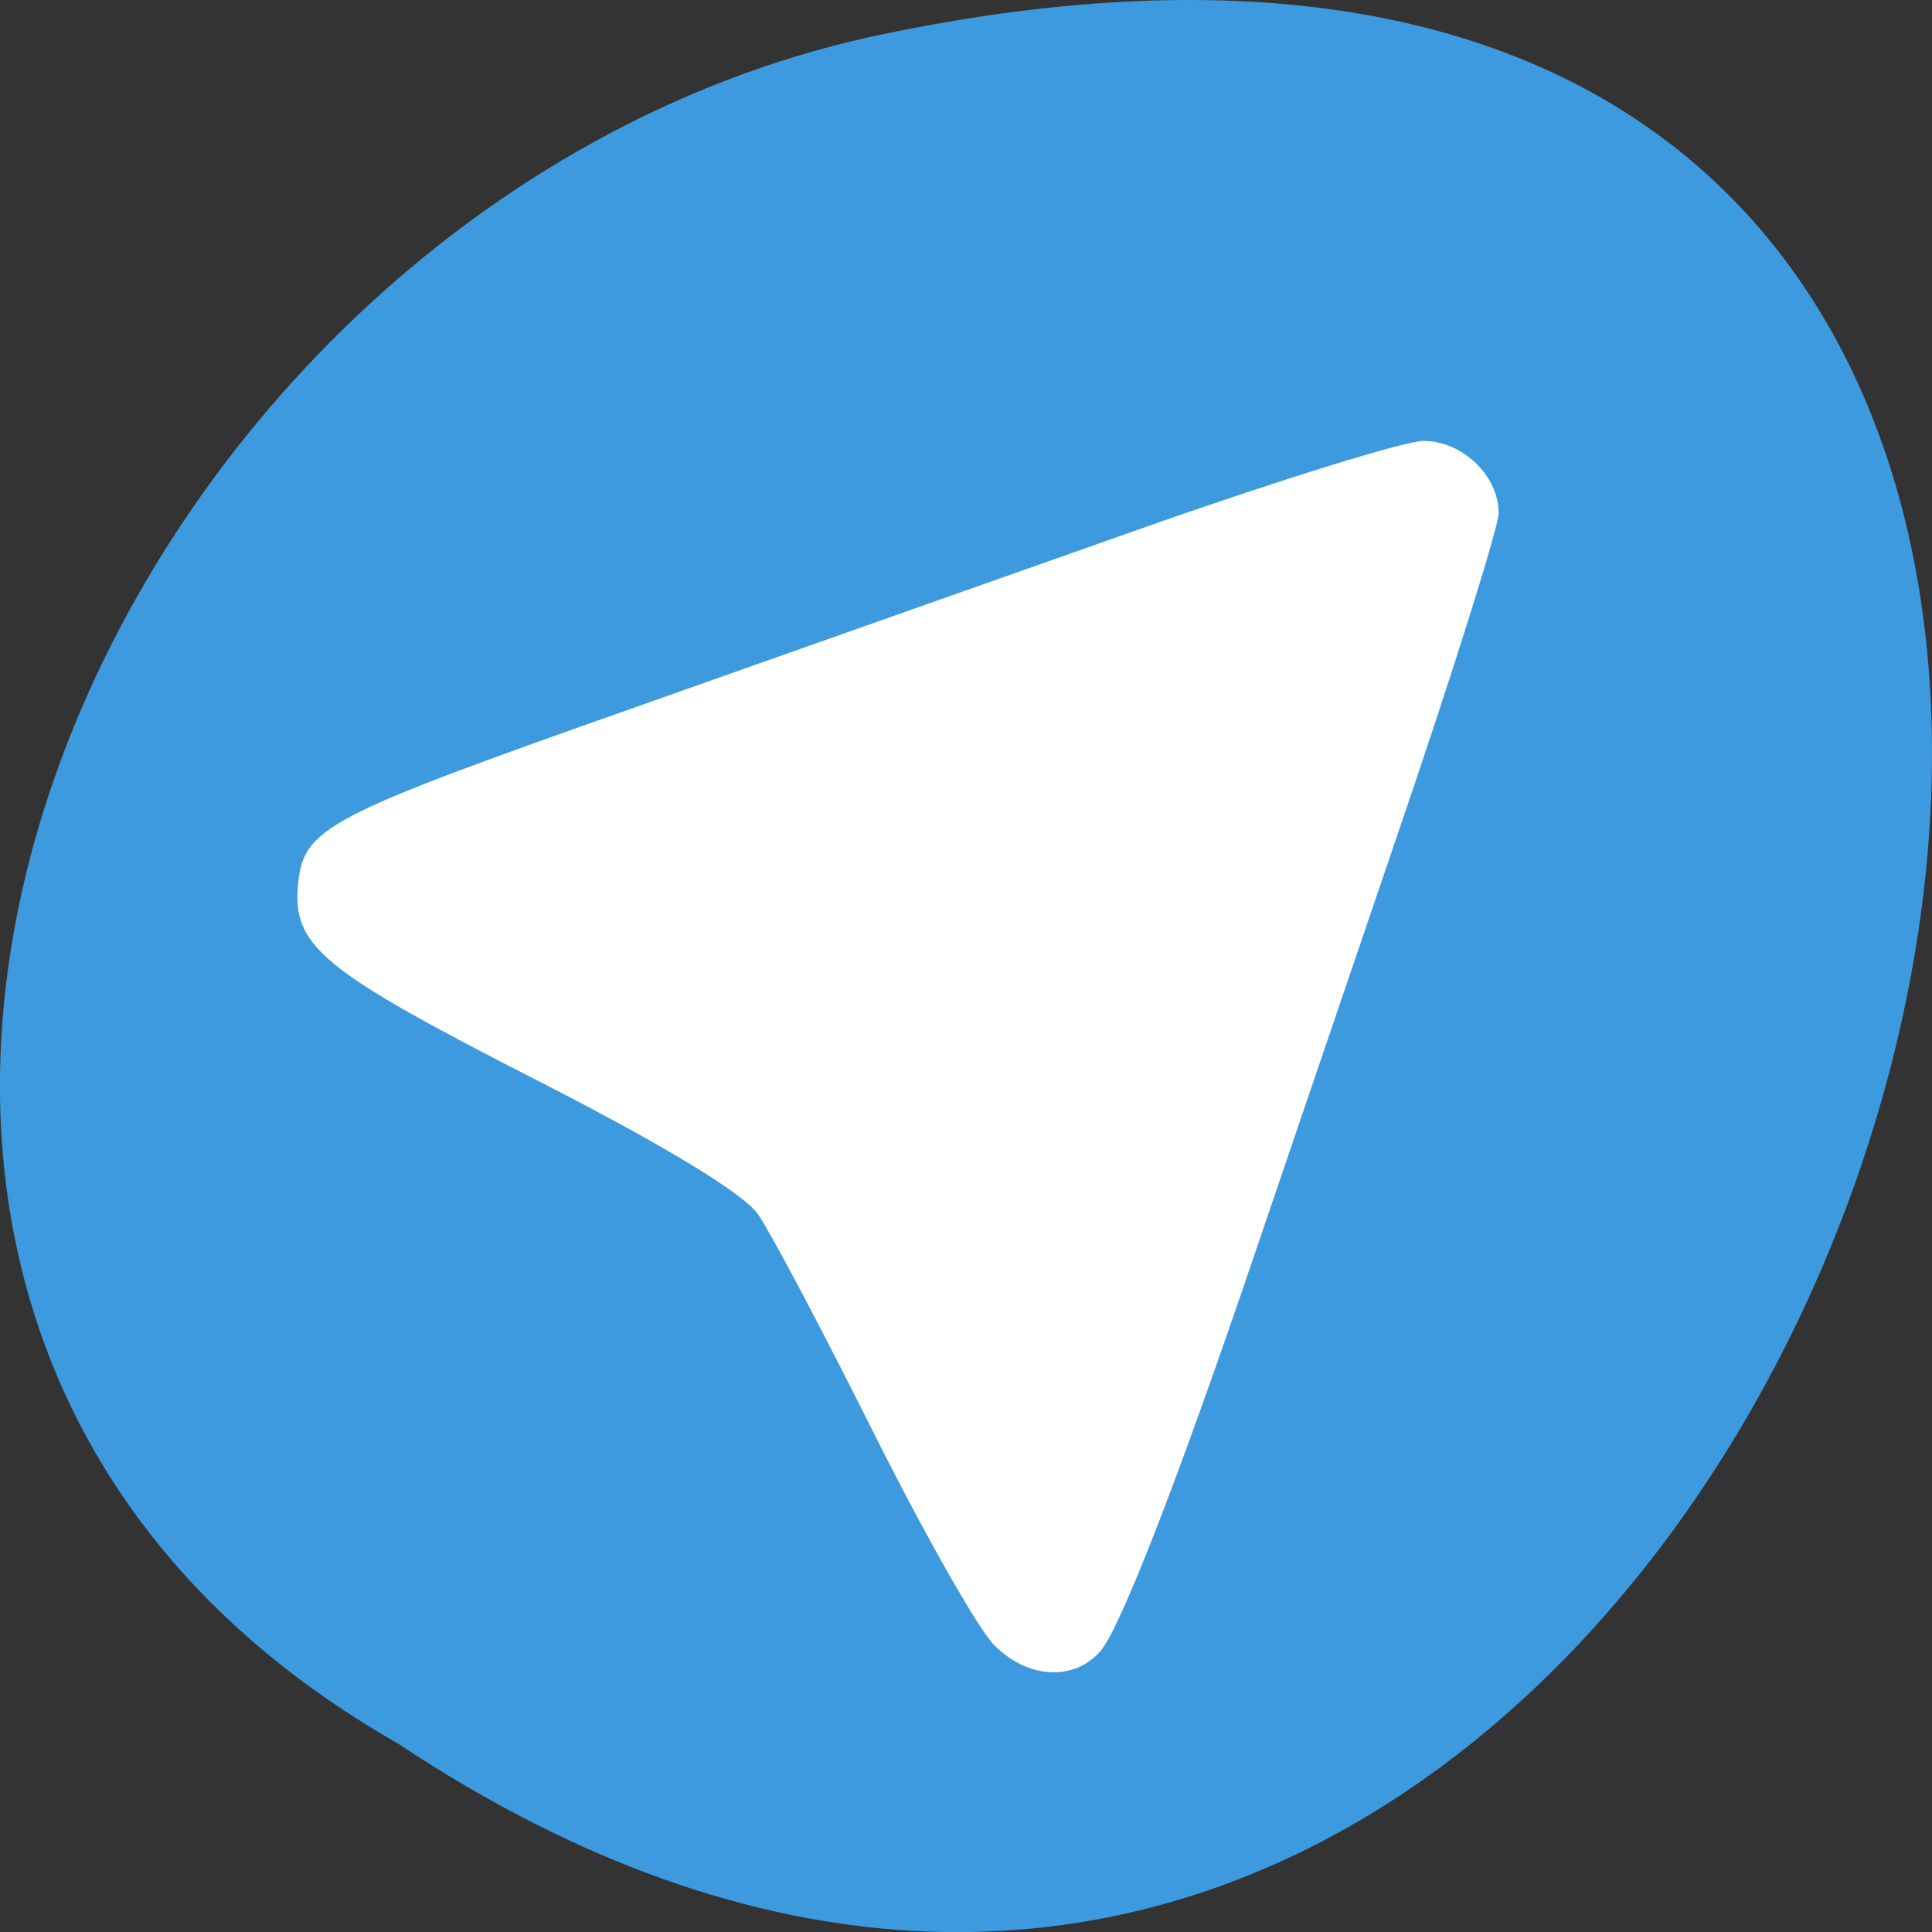 
<svg xmlns="http://www.w3.org/2000/svg" xmlns:xlink="http://www.w3.org/1999/xlink" width="24px" height="24px" viewBox="0 0 24 24" version="1.1">
<rect x="0" y="0" width="24" height="24" fill="#333333" stroke="none"/>
<g id="surface1">
<path style="fill-rule:evenodd;fill:rgb(100%,100%,100%);fill-opacity:1;stroke-width:4.6;stroke-linecap:round;stroke-linejoin:miter;stroke:rgb(100%,100%,100%);stroke-opacity:1;stroke-miterlimit:4;" d="M 179.549 -37.506 C 176.362 -37.961 174.147 -39.003 173.449 -40.285 C 171.234 -44.428 156.122 -85.661 156.456 -86.704 C 156.79 -87.799 161.372 -89.189 166.804 -89.83 C 169.14 -90.098 169.595 -90.044 170.415 -89.135 C 170.961 -88.601 172.933 -84.405 174.845 -79.889 C 180.459 -66.661 182.037 -64.497 187.135 -63 C 191.14 -61.824 194.539 -62.786 197.27 -65.886 C 199.879 -68.879 199.606 -70.429 193.811 -84.566 C 192.081 -88.761 190.655 -92.556 190.624 -92.984 C 190.624 -94.373 196.147 -95.95 200.001 -95.709 L 202.368 -95.549 L 208.588 -83.203 C 215.143 -70.135 215.264 -69.975 218.997 -69.28 C 220.696 -68.986 220.817 -68.853 220.605 -67.677 C 220.453 -66.955 220.21 -65.245 220.028 -63.855 C 219.786 -61.851 219.482 -61.156 218.481 -60.515 C 216.721 -59.339 211.532 -59.526 208.558 -60.836 C 207.314 -61.397 206.1 -61.851 205.857 -61.851 C 205.615 -61.851 203.976 -60.381 202.216 -58.591 C 198.059 -54.369 195.115 -52.952 189.714 -52.525 C 187.468 -52.338 185.496 -52.124 185.314 -51.99 C 185.132 -51.883 186.133 -48.89 187.59 -45.363 C 188.986 -41.782 190.169 -38.602 190.169 -38.228 C 190.169 -37.854 189.684 -37.426 189.107 -37.266 C 187.651 -36.892 182.917 -36.999 179.549 -37.506 Z M 179.549 -37.506 " transform="matrix(0.129,0,0,0.146,-14.691,22.736)"/>
<path style=" stroke:none;fill-rule:nonzero;fill:rgb(100%,100%,100%);fill-opacity:1;" d="M 8.422 17.258 C 8.273 17.125 7.75 16.32 7.266 15.473 C 6.773 14.625 6.273 13.805 6.156 13.652 C 6.016 13.477 5.234 13.066 4.062 12.547 C 1.945 11.609 1.664 11.406 1.719 10.887 C 1.773 10.414 1.988 10.312 4.961 9.406 C 6.32 8.984 8.516 8.312 9.836 7.906 C 11.156 7.504 12.383 7.172 12.562 7.172 C 12.938 7.172 13.289 7.465 13.289 7.773 C 13.289 7.891 12.848 9.109 12.312 10.477 C 11.773 11.852 11.152 13.43 10.938 13.984 C 10.203 15.863 9.641 17.121 9.453 17.309 C 9.195 17.562 8.742 17.539 8.422 17.258 Z M 8.422 17.258 "/>
<path style=" stroke:none;fill-rule:nonzero;fill:rgb(24.314%,60.392%,87.059%);fill-opacity:1;" d="M 4.945 21.66 C 22.992 33.656 34.102 -4.602 10.781 0.465 C 1.141 2.625 -4.711 16.156 4.945 21.66 Z M 4.945 21.66 "/>
<path style=" stroke:none;fill-rule:nonzero;fill:rgb(100%,100%,100%);fill-opacity:1;" d="M 12.344 20.43 C 12.152 20.234 11.477 19.047 10.848 17.789 C 10.219 16.531 9.574 15.312 9.418 15.086 C 9.242 14.828 8.234 14.219 6.719 13.445 C 3.996 12.055 3.629 11.758 3.703 10.984 C 3.77 10.281 4.047 10.141 7.883 8.789 C 9.633 8.168 12.461 7.172 14.164 6.57 C 15.867 5.969 17.453 5.477 17.684 5.477 C 18.164 5.477 18.617 5.91 18.617 6.371 C 18.617 6.543 18.051 8.348 17.355 10.383 C 16.664 12.414 15.867 14.754 15.586 15.578 C 14.641 18.367 13.914 20.23 13.672 20.508 C 13.344 20.891 12.758 20.855 12.344 20.43 Z M 12.344 20.43 "/>
</g>
</svg>
